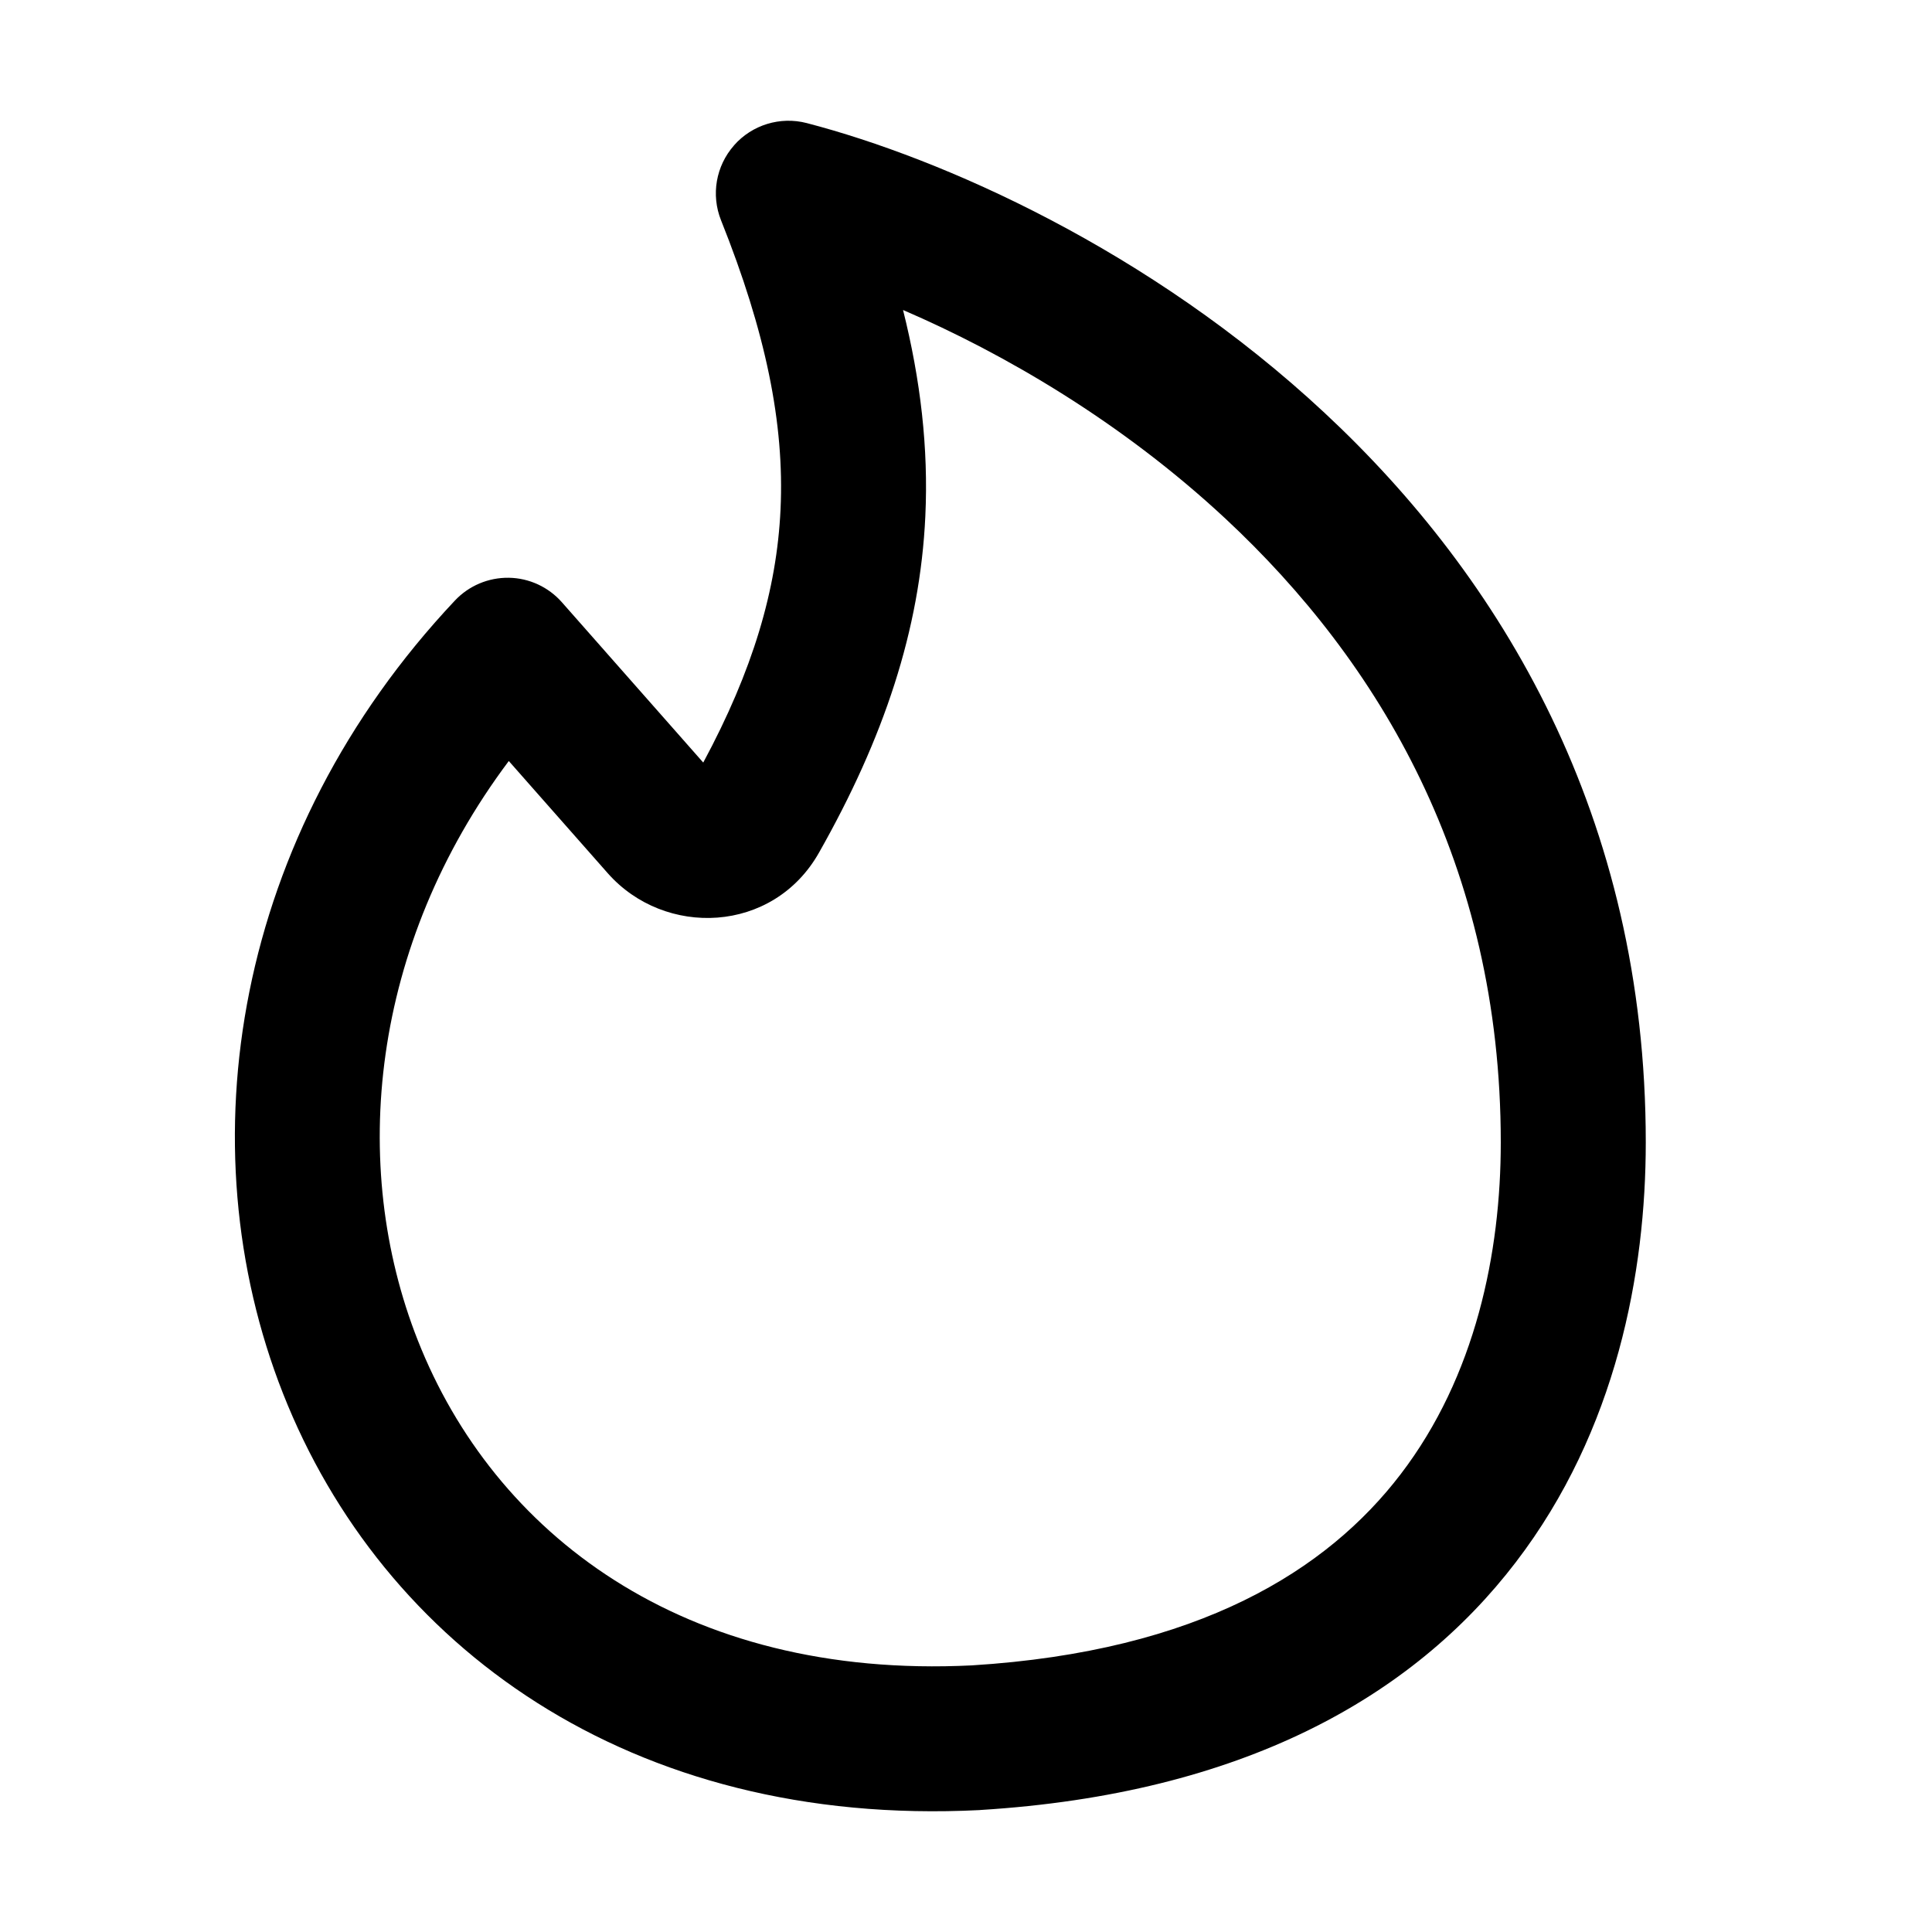 <svg viewBox="0 0 20 20" xmlns="http://www.w3.org/2000/svg"><path d="m7.599 1.504c.187-.212.478-.301.752-.23 1.402.365 3.55 1.311 5.36 2.999 1.827 1.702 3.326 4.178 3.326 7.553 0 1.335-.299 2.981-1.347 4.348-1.067 1.394-2.831 2.396-5.541 2.563l-.009.001c-3.624.182-6.182-1.704-7.21-4.312-1.017-2.58-.504-5.783 1.779-8.209.145-.154.347-.239.558-.236.211.003.411.096.55.254l1.463 1.659c.513-.954.761-1.789.8-2.619.042-.891-.154-1.84-.616-2.995-.105-.263-.053-.562.134-.774zm1.749 1.704c.182.727.264 1.431.231 2.136-.055 1.178-.43 2.298-1.101 3.483l-0.0 0c-.475.84-1.597.881-2.187.212v-0l-1.024-1.161c-1.429 1.906-1.658 4.182-.942 5.997.785 1.992 2.74 3.513 5.735 3.365 2.354-.146 3.681-.988 4.438-1.977.778-1.016 1.038-2.296 1.038-3.436 0-2.88-1.263-4.978-2.848-6.456-1.076-1.003-2.293-1.711-3.34-2.162z"/></svg>